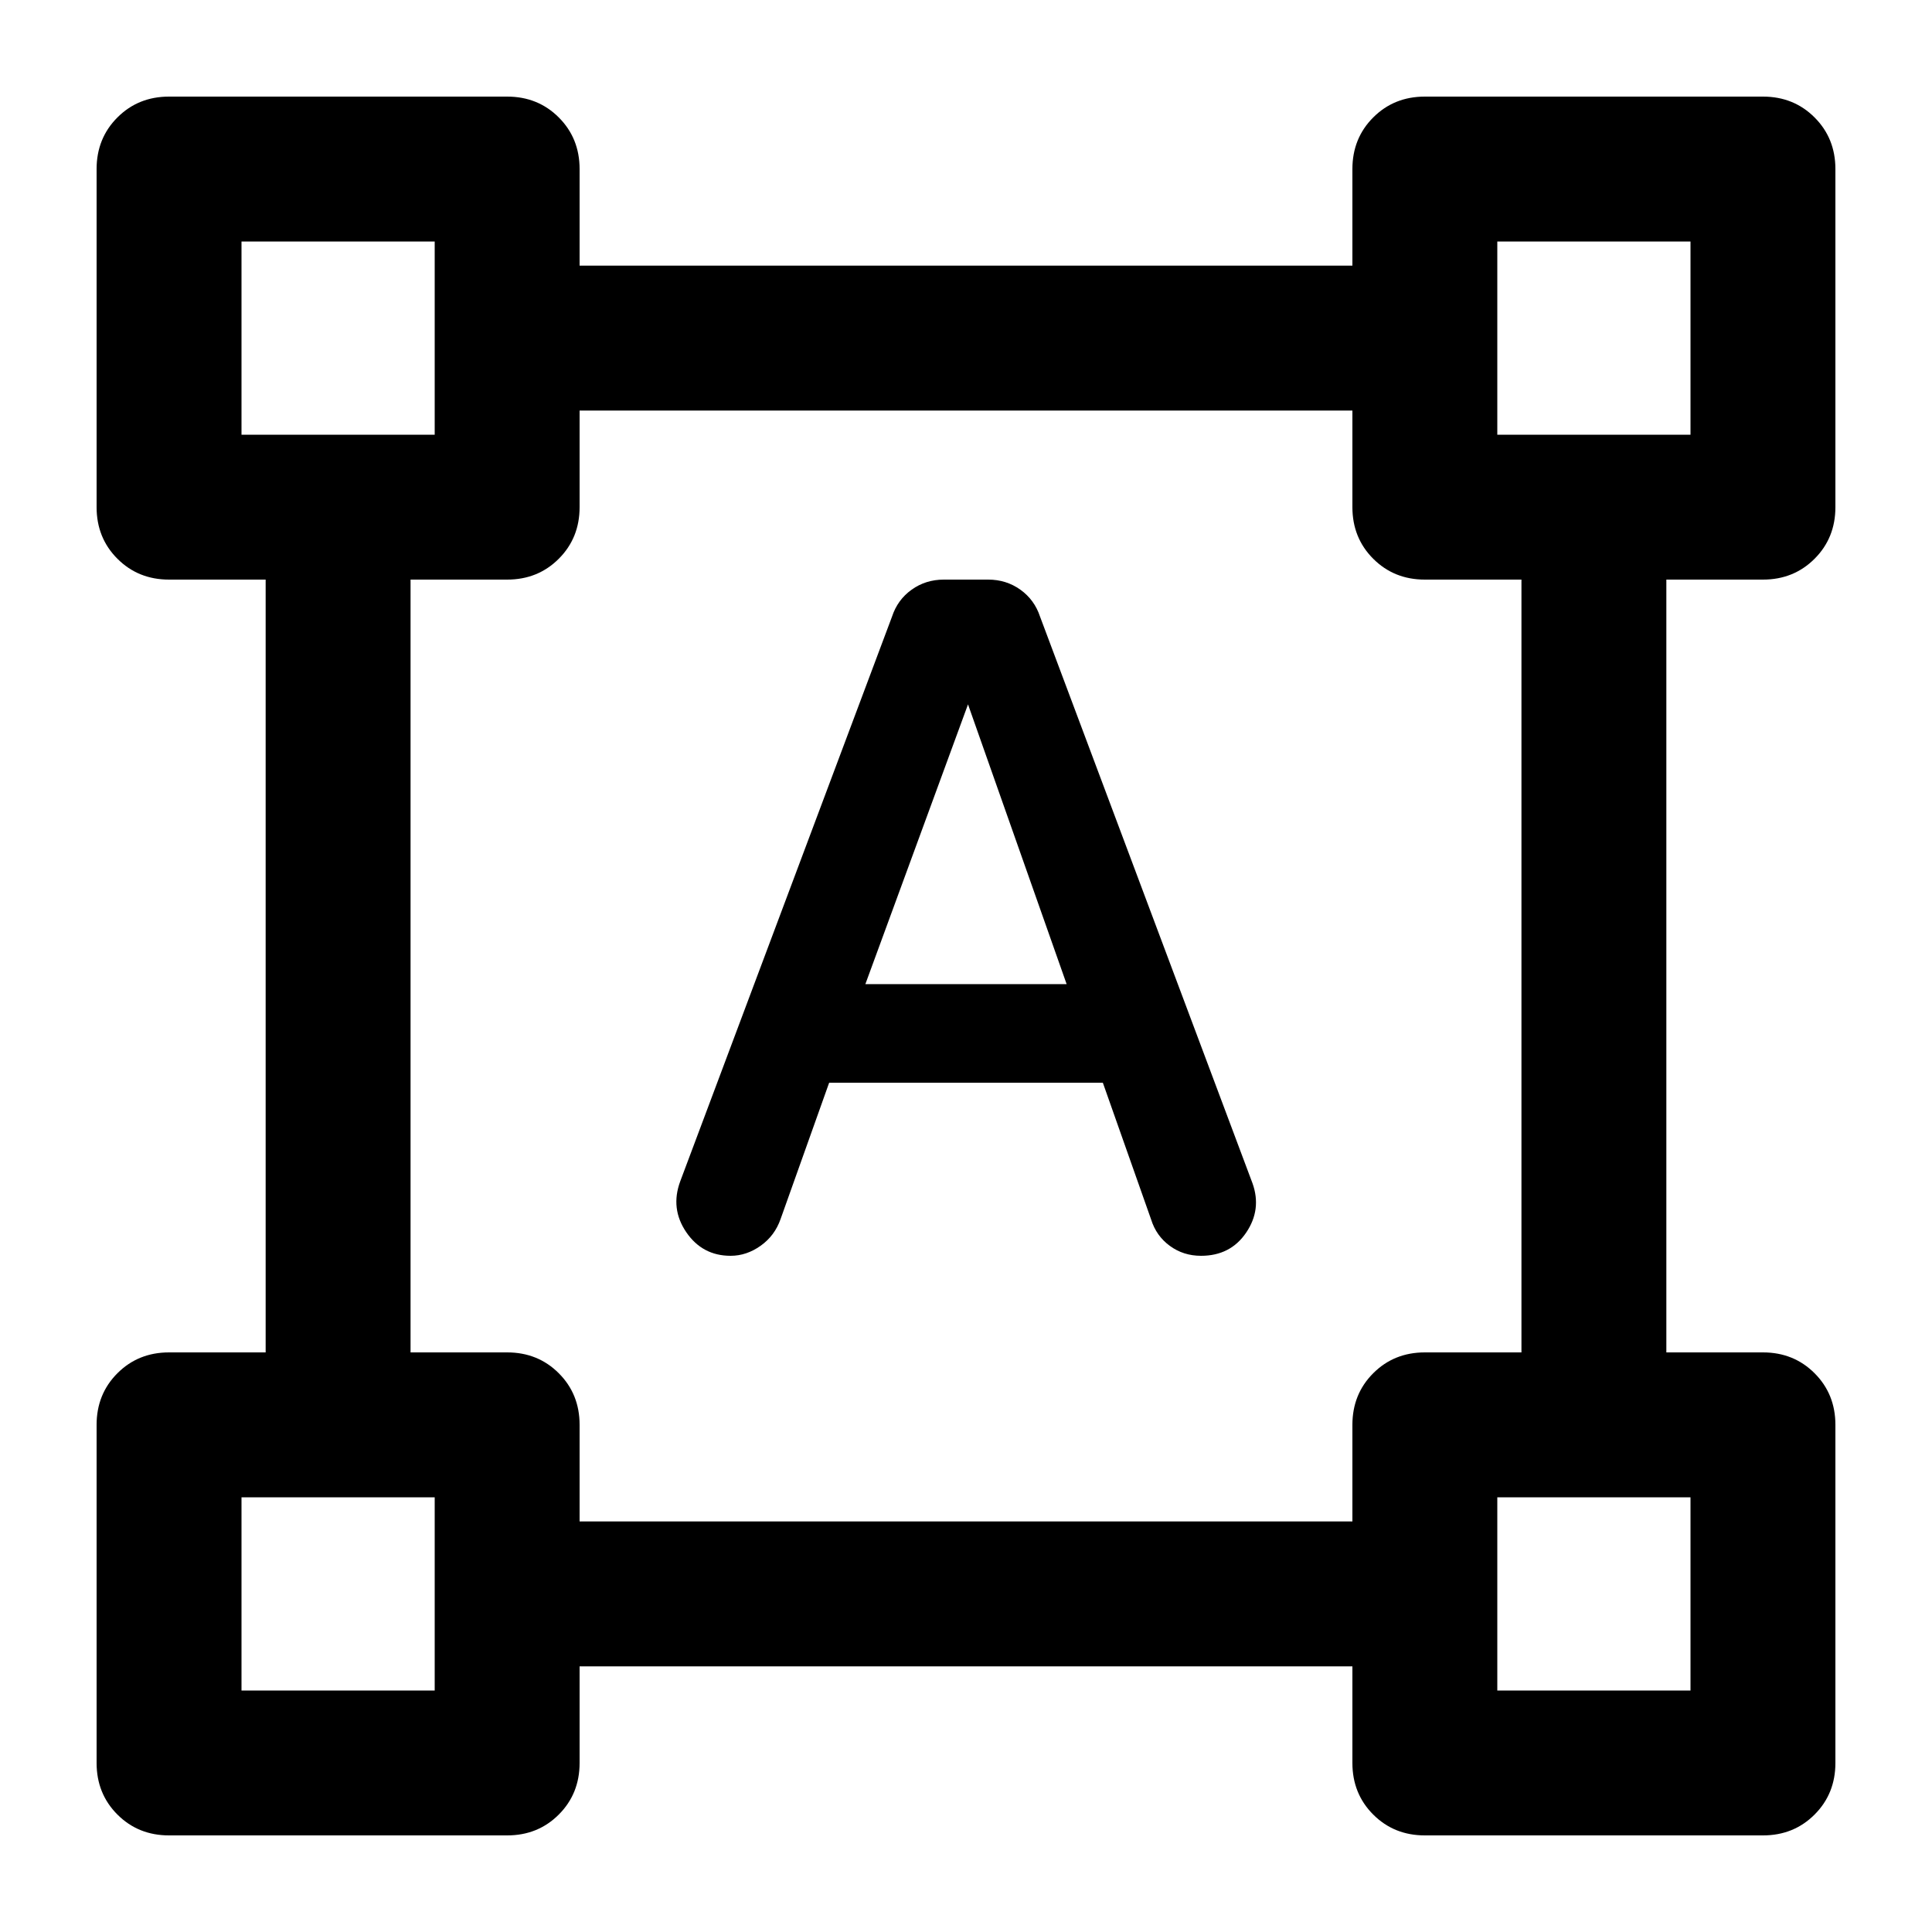 <svg xmlns="http://www.w3.org/2000/svg" height="20" viewBox="0 -960 960 960" width="20"><path d="m338-373 105.231-280.583Q446-662 453-667t16-5h22q9 0 16 5t9.779 13.365l105.59 281.623Q627-359 619.2-347.5q-7.8 11.5-22.425 11.5-8.775 0-15.512-4.95T572-354l-24-68H412l-24.107 67.659Q385-346 377.976-341q-7.025 5-14.927 5Q349-336 341-347.732q-8-11.731-3-25.268Zm92-98h100l-49-139-51 139ZM48-84v-168q0-15.3 10.35-25.65Q68.7-288 84-288h48v-384H84q-15.3 0-25.65-10.35Q48-692.7 48-708v-168q0-15.3 10.35-25.65Q68.7-912 84-912h168q15.3 0 25.65 10.35Q288-891.3 288-876v48h384v-48q0-15.3 10.35-25.65Q692.7-912 708-912h168q15.3 0 25.65 10.35Q912-891.3 912-876v168q0 15.3-10.35 25.65Q891.3-672 876-672h-48v384h48q15.3 0 25.65 10.35Q912-267.3 912-252v168q0 15.3-10.35 25.65Q891.3-48 876-48H708q-15.3 0-25.65-10.35Q672-68.7 672-84v-48H288v48q0 15.3-10.35 25.65Q267.3-48 252-48H84q-15.3 0-25.65-10.35Q48-68.7 48-84Zm240-120h384v-48q0-15.3 10.35-25.65Q692.7-288 708-288h48v-384h-48q-15.3 0-25.65-10.35Q672-692.7 672-708v-48H288v48q0 15.3-10.35 25.65Q267.3-672 252-672h-48v384h48q15.3 0 25.65 10.35Q288-267.3 288-252v48ZM120-744h96v-96h-96v96Zm624 0h96v-96h-96v96Zm0 624h96v-96h-96v96Zm-624 0h96v-96h-96v96Zm96-624Zm528 0Zm0 528Zm-528 0Z"/></svg>